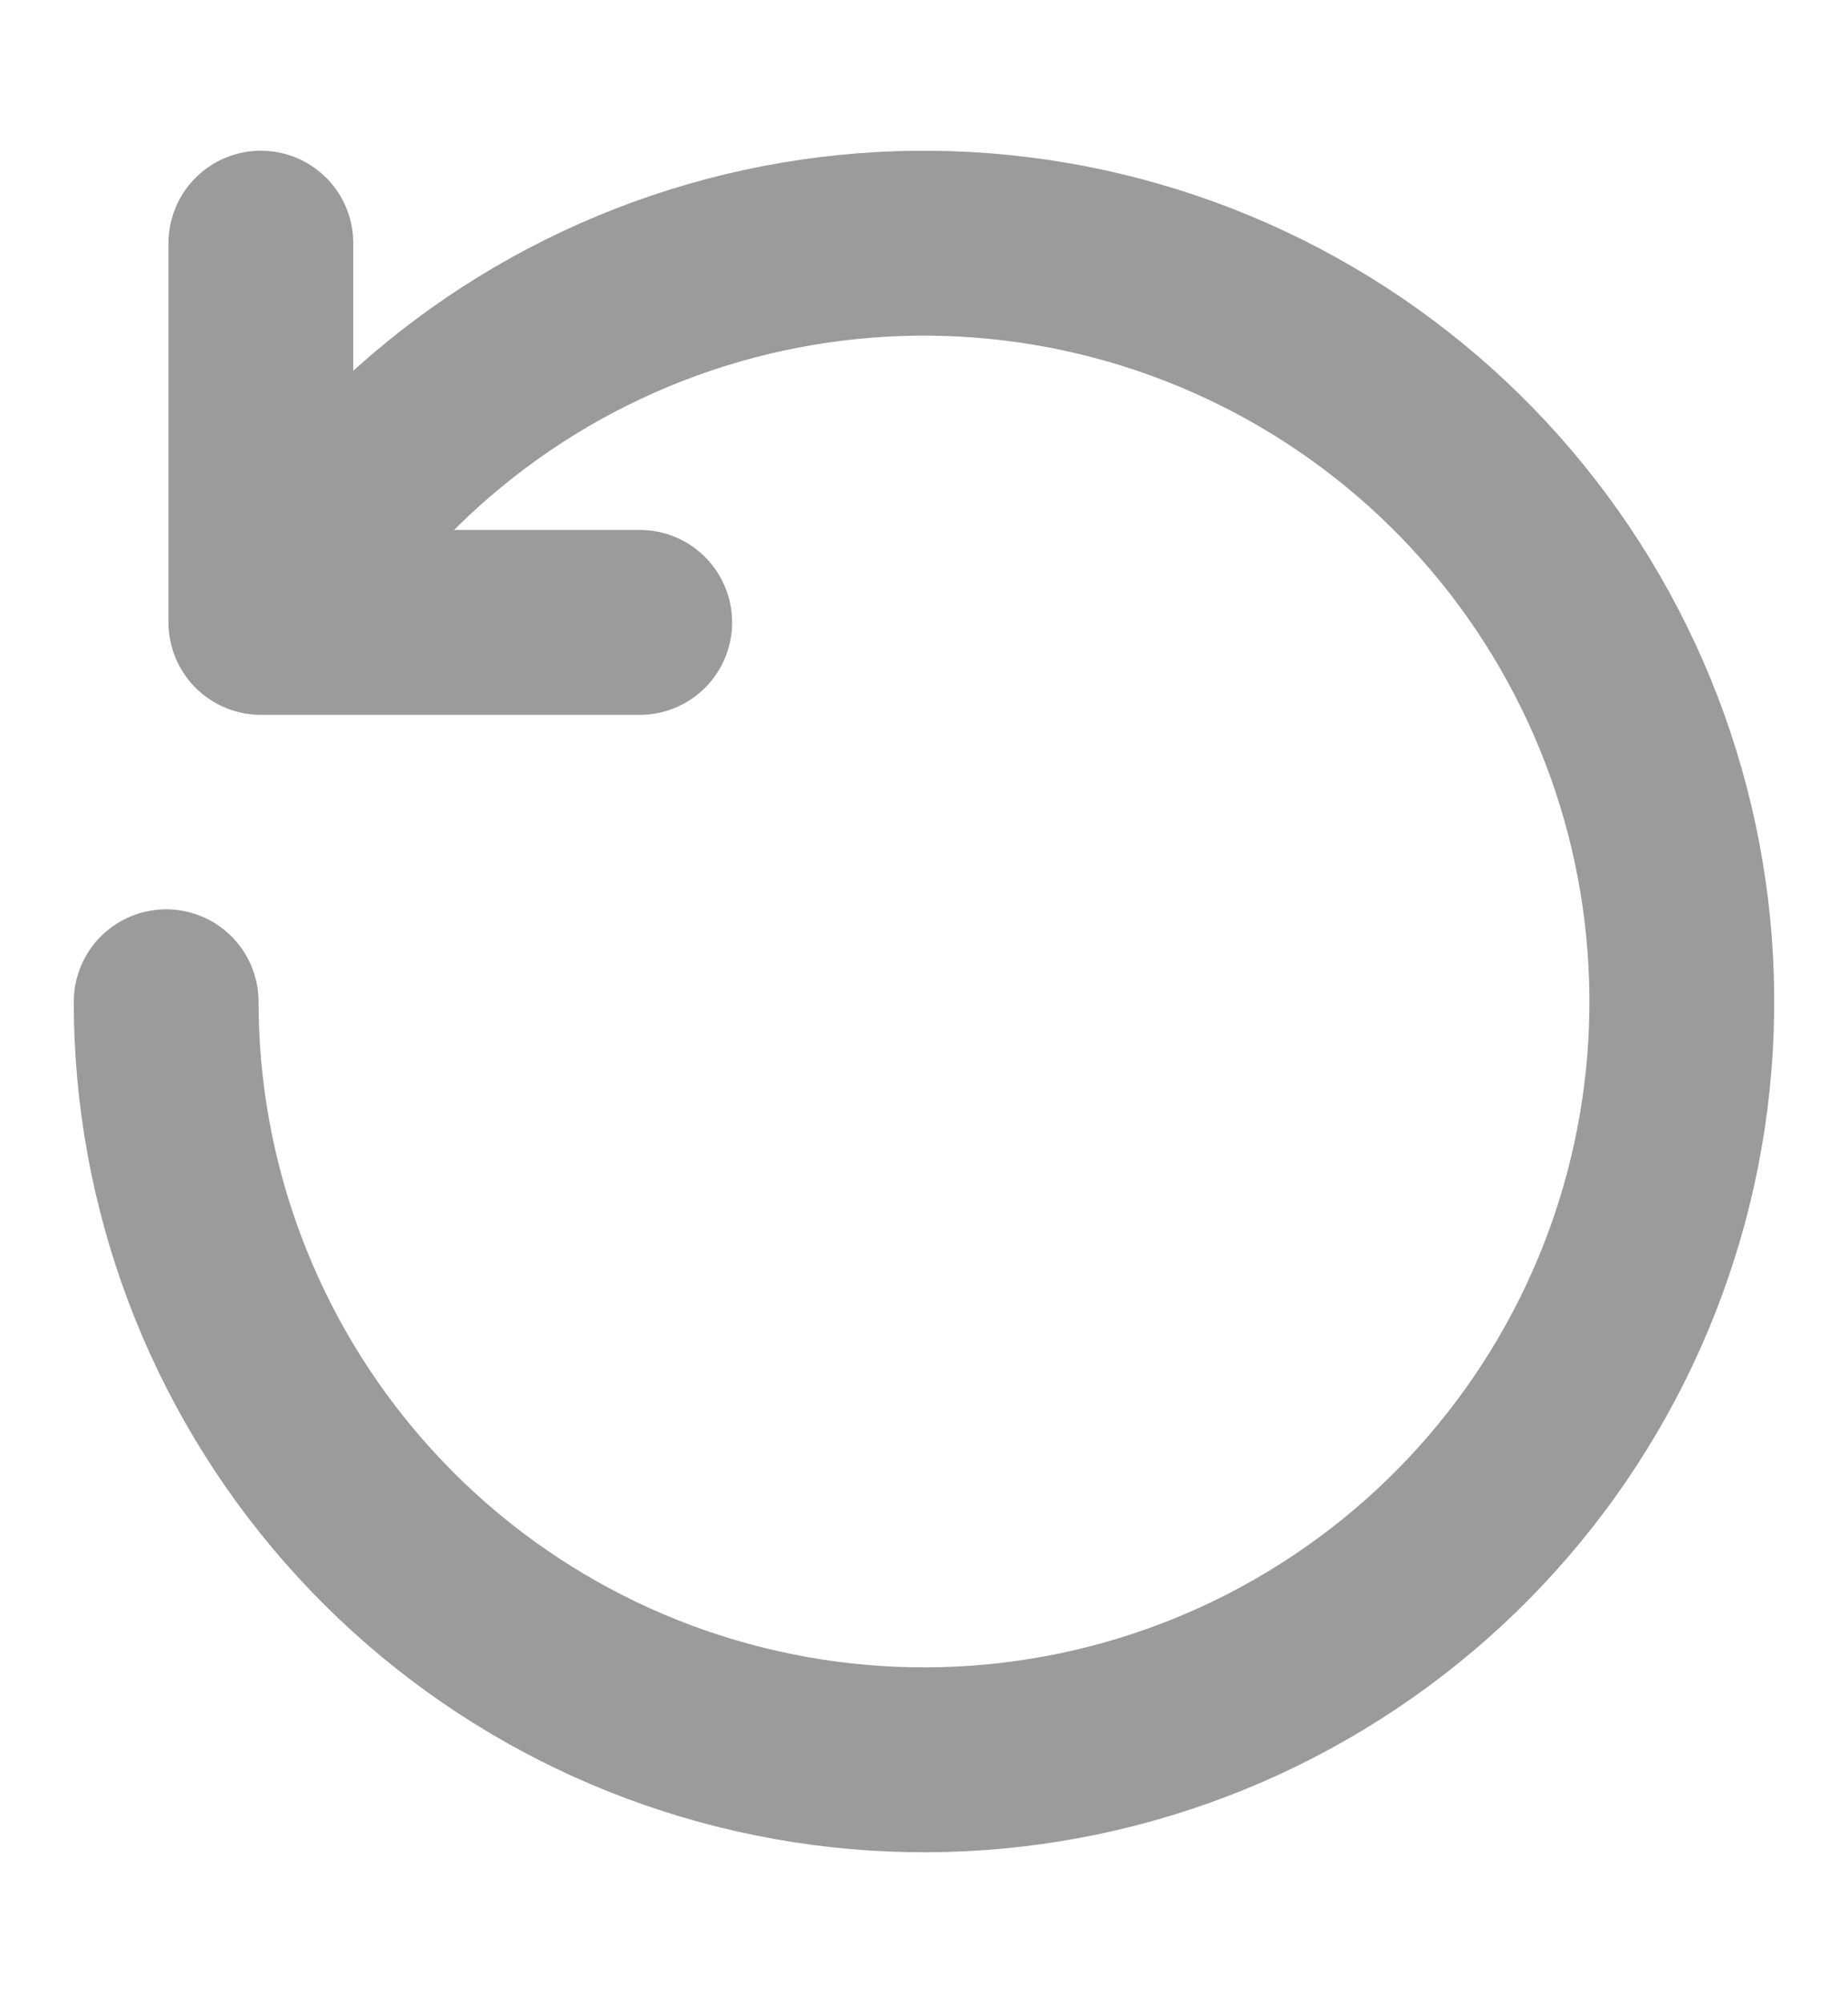 <svg width="12" height="13" viewBox="0 0 12 13" fill="none" xmlns="http://www.w3.org/2000/svg">
<path d="M1.742 4.032C2.34 2.999 3.293 2.219 4.424 1.837C5.555 1.455 6.786 1.497 7.888 1.955C8.99 2.413 9.888 3.256 10.415 4.327C10.942 5.397 11.062 6.623 10.753 7.776C10.443 8.929 9.725 9.93 8.732 10.592C7.74 11.255 6.54 11.534 5.357 11.378C4.173 11.222 3.087 10.642 2.3 9.744C1.513 8.847 1.079 7.694 1.079 6.501" stroke="#9B9B9B" stroke-width="1.2" stroke-linecap="round" stroke-linejoin="round"/>
<path d="M4.154 4.039H1.694V1.578" stroke="#9B9B9B" stroke-width="1.2" stroke-linecap="round" stroke-linejoin="round"/>
</svg>
